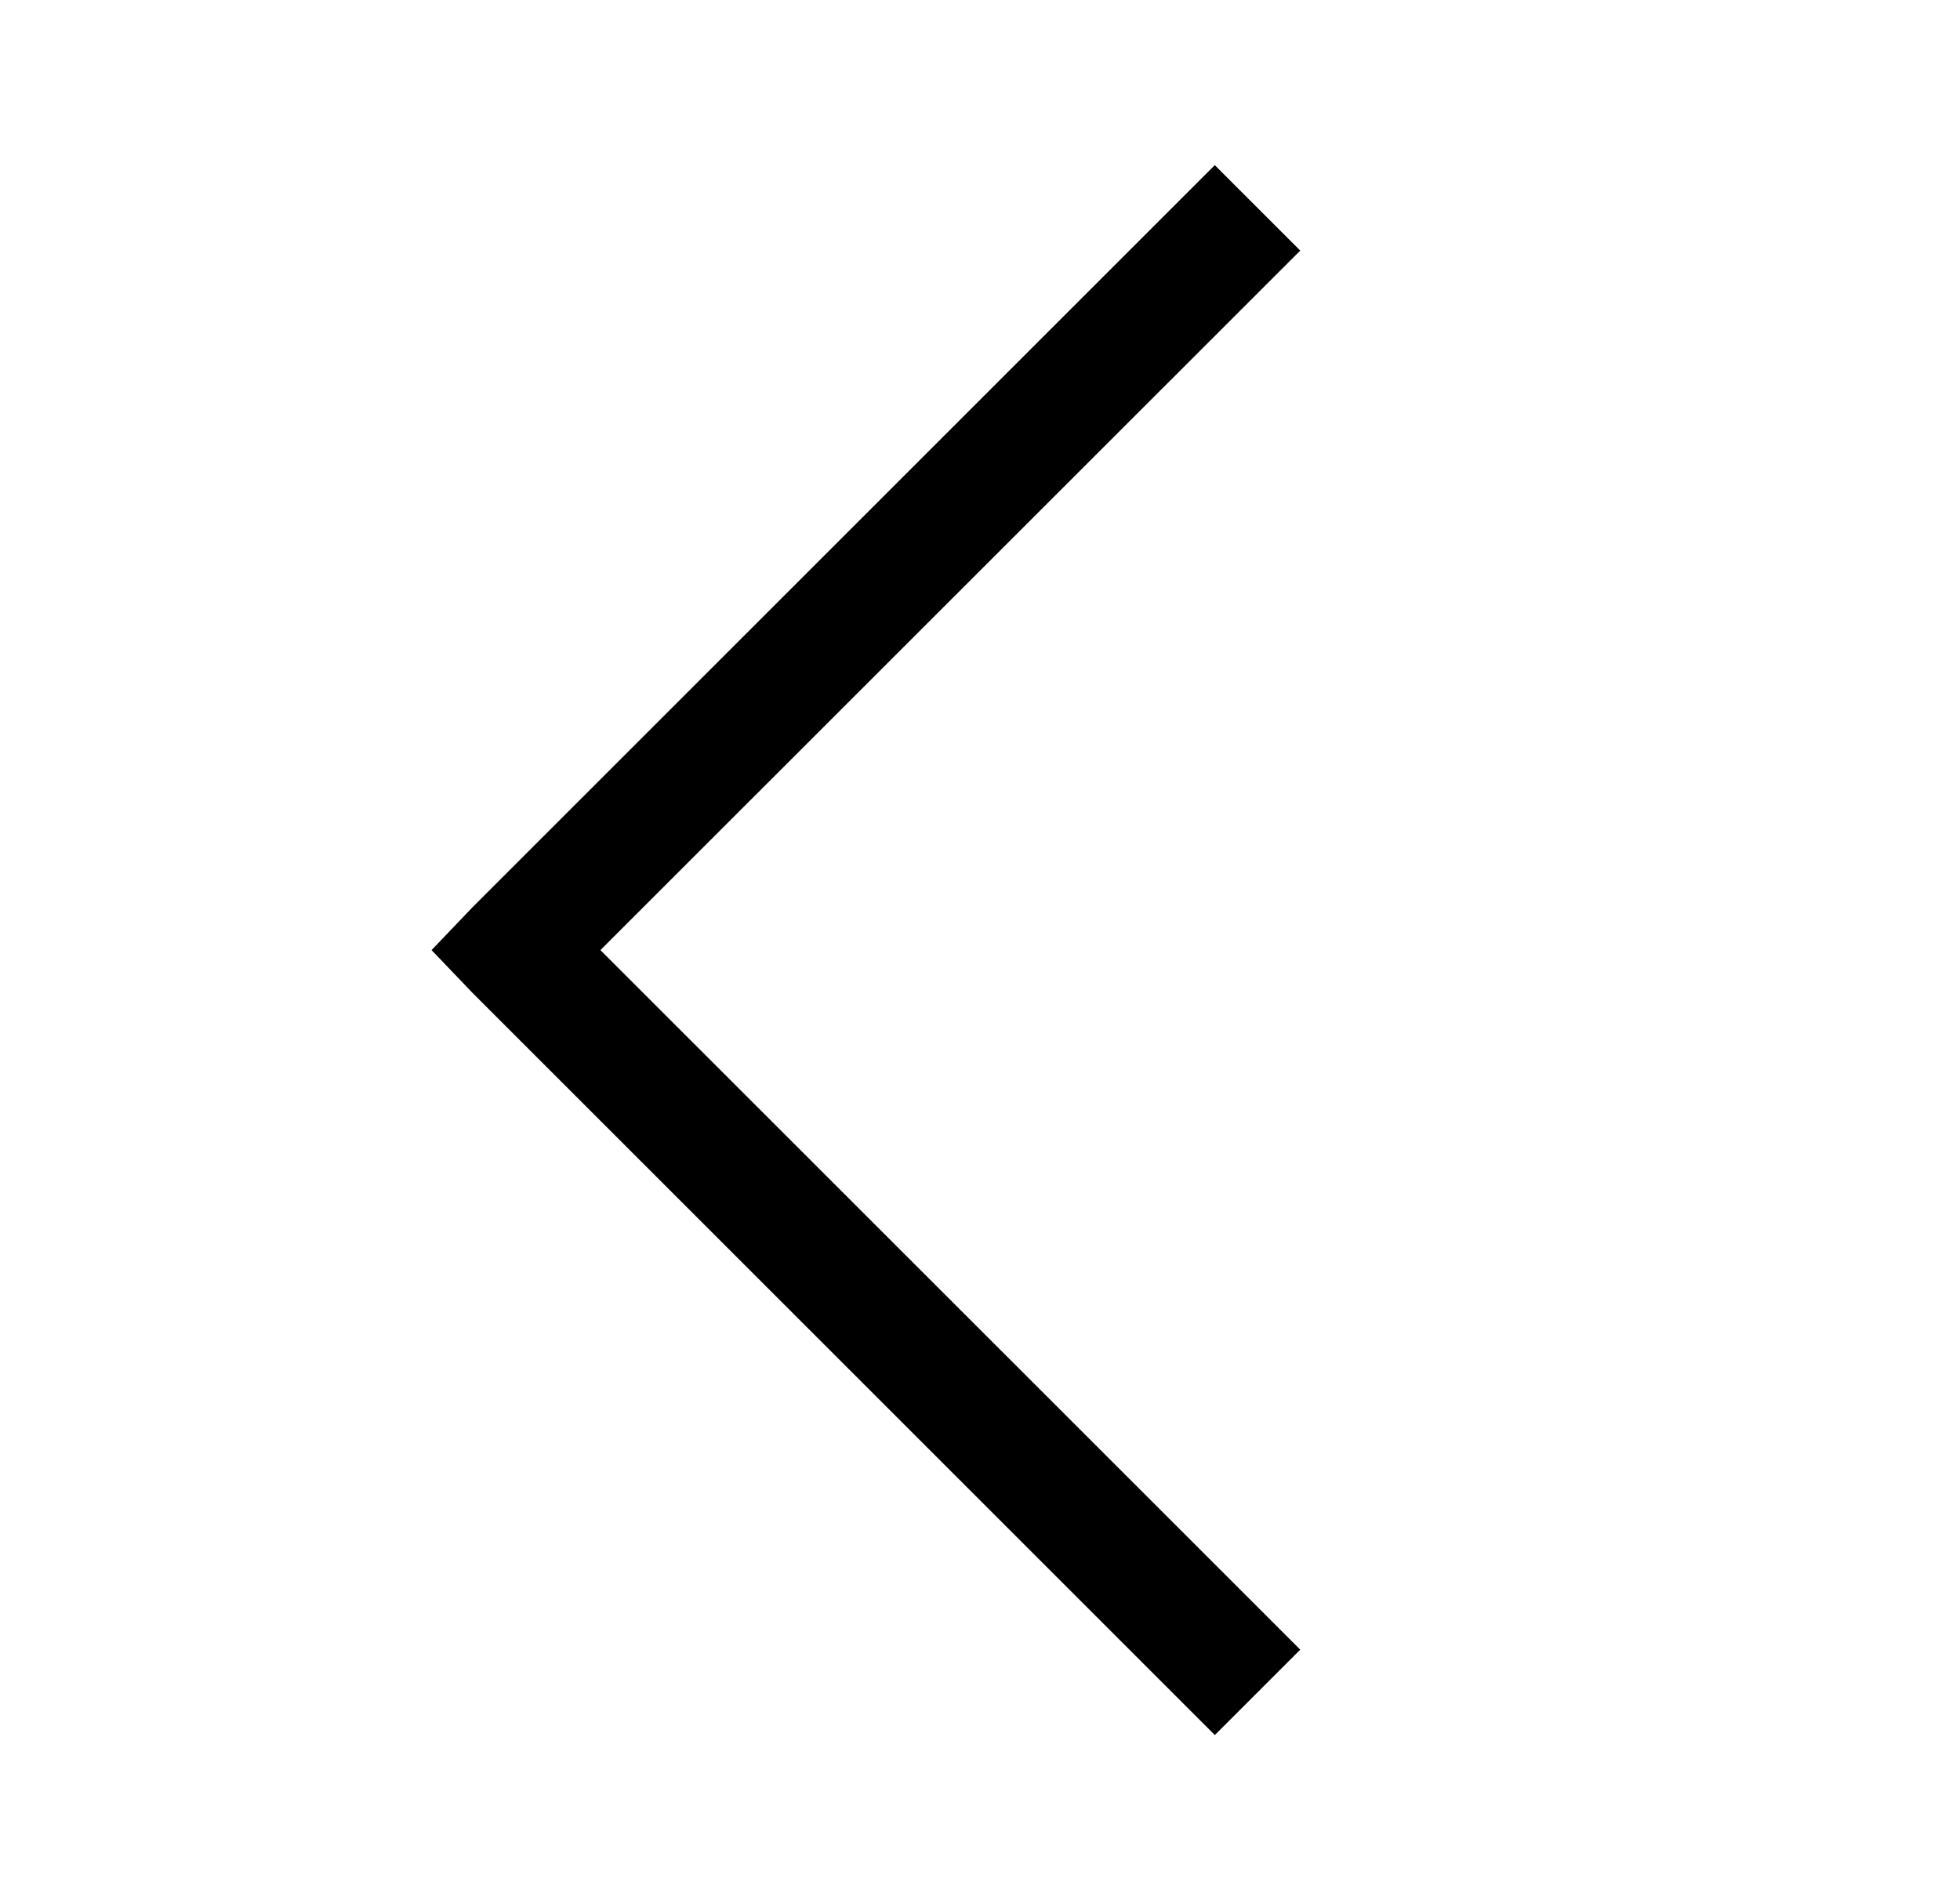 <svg width="33" height="32" viewBox="0 0 33 32" fill="none" xmlns="http://www.w3.org/2000/svg">
<path d="M7.266 16L7.953 15.281L20.453 2.781L21.892 4.22L10.109 16L21.892 27.781L20.454 29.219L7.954 16.719L7.266 16Z" fill="black"/>
</svg>
